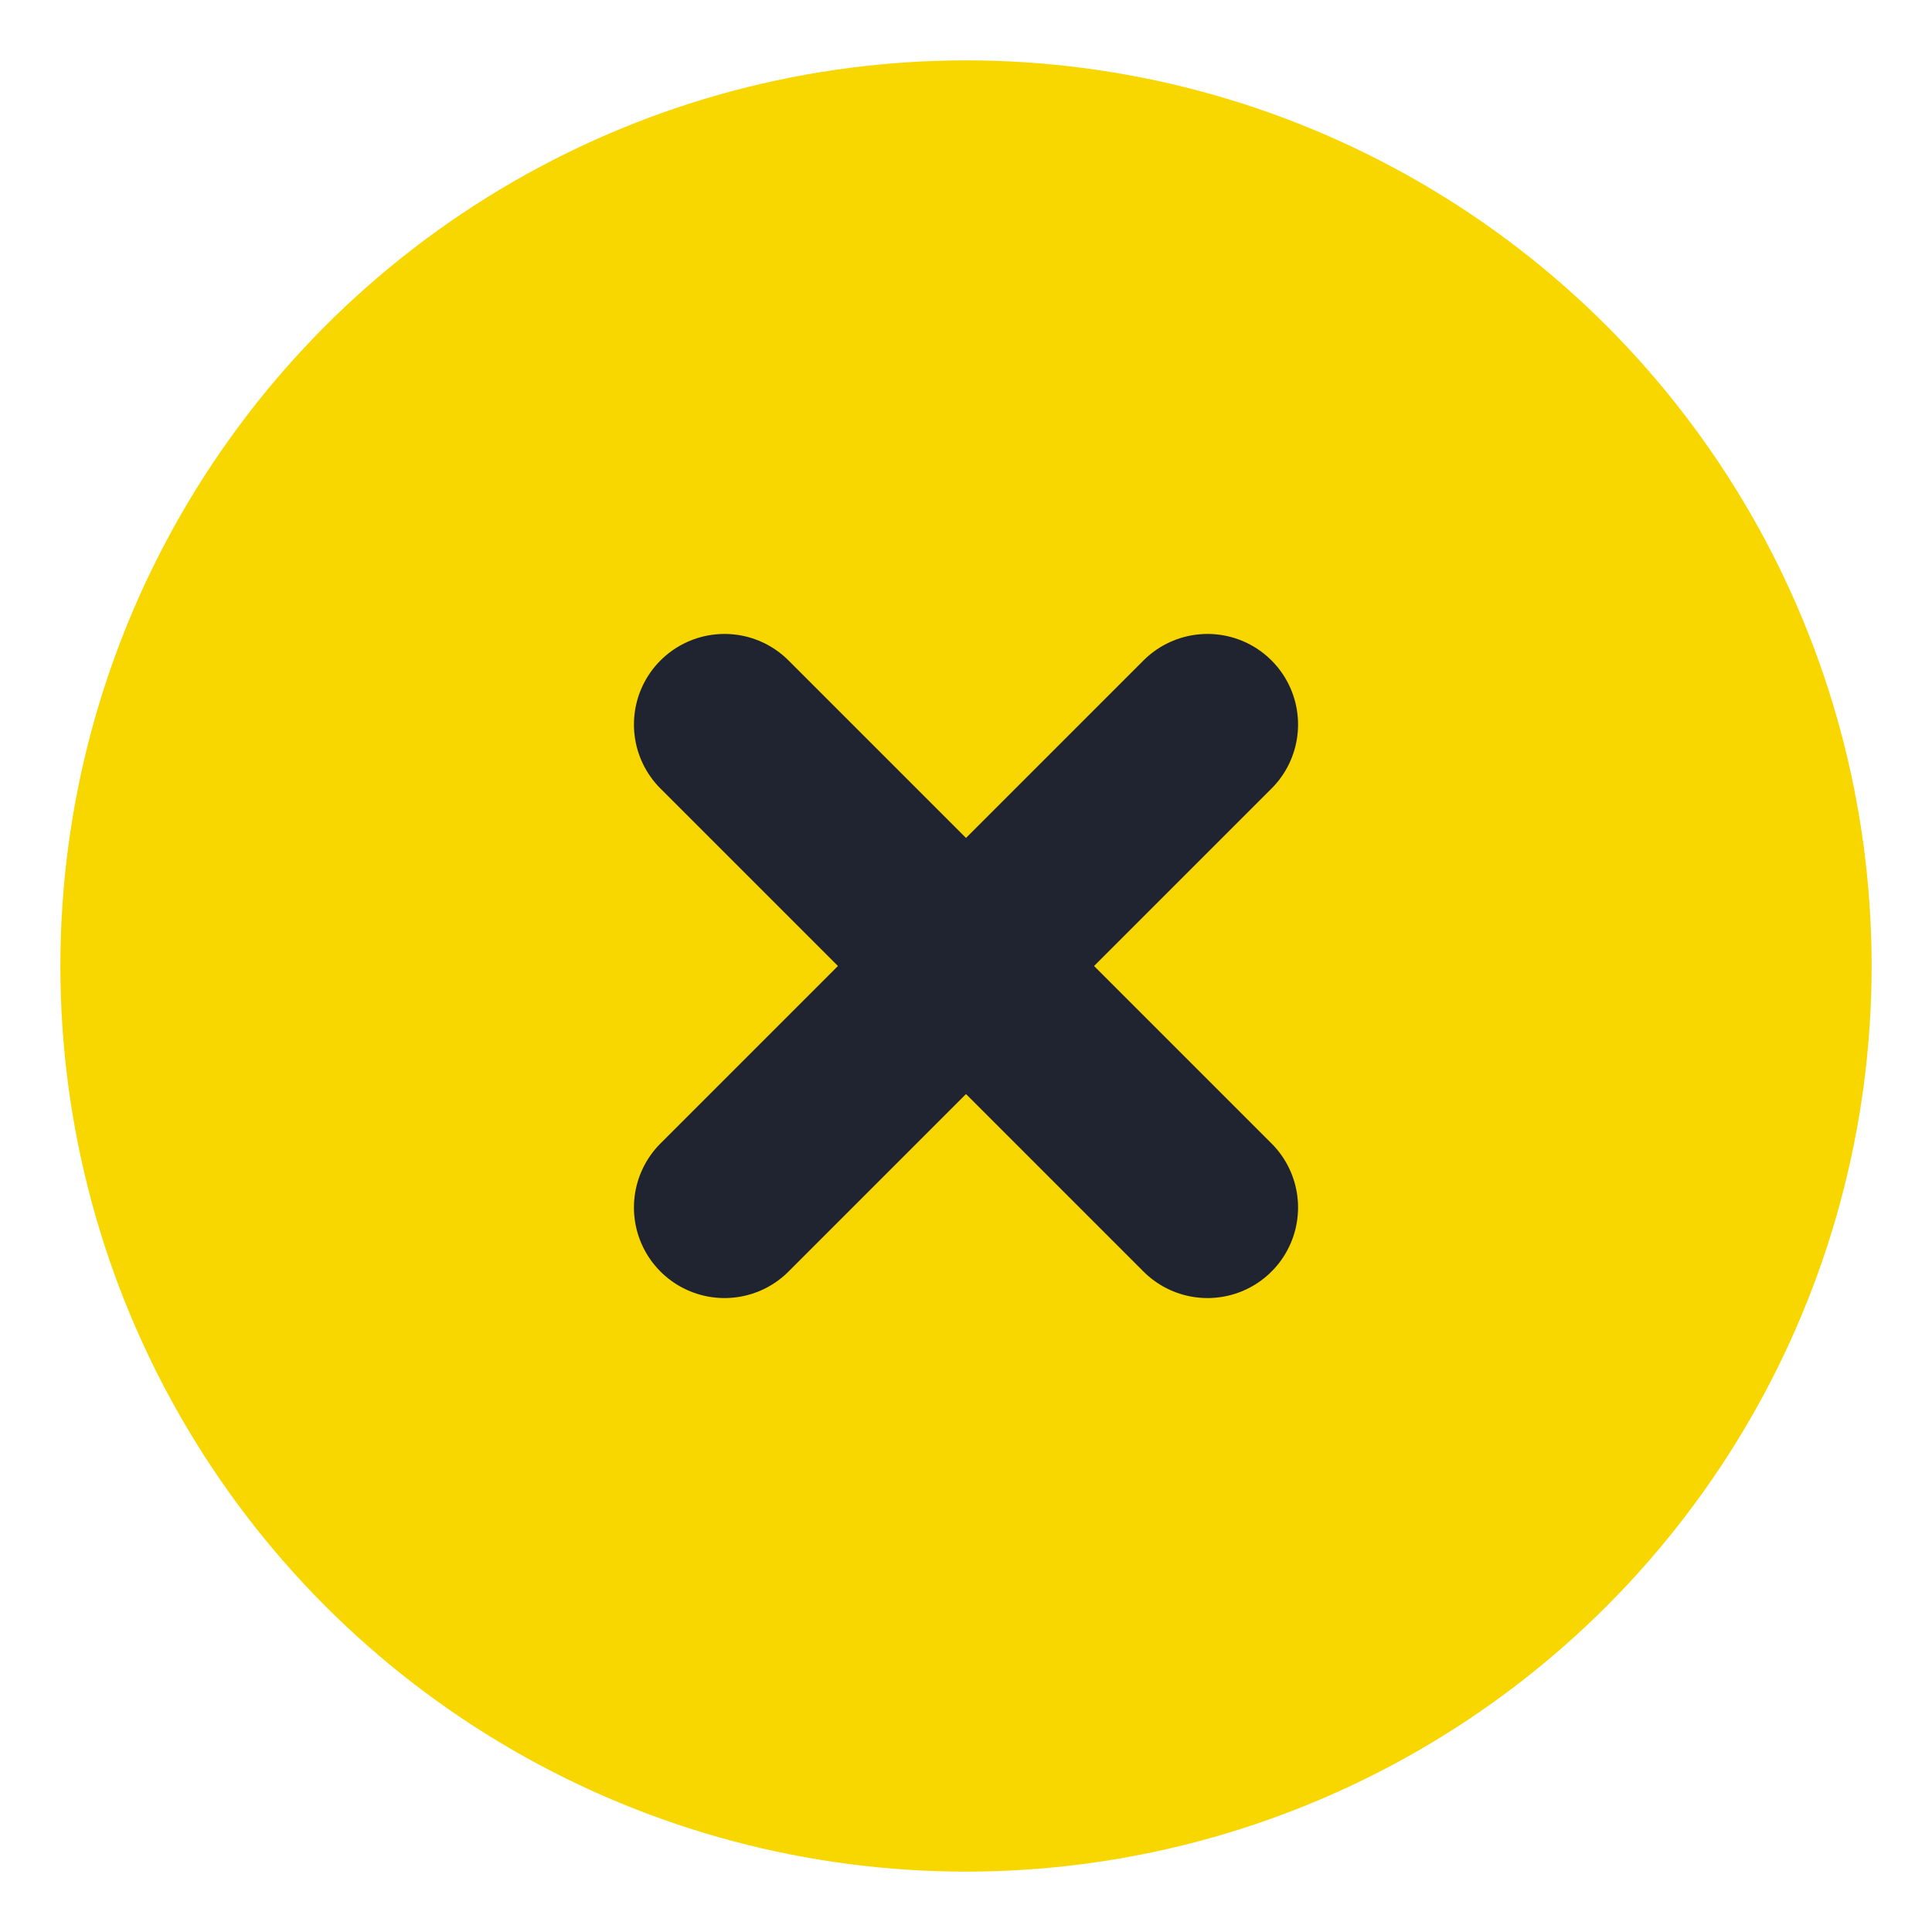 <svg viewBox='0 0 64 64' xmlns='http://www.w3.org/2000/svg'><circle cx='32' cy='32' r='30' fill='#F8D700'/><path d='M24 40l16-16M40 40L24 24' stroke='#1F2430' stroke-width='6' stroke-linecap='round'/></svg>